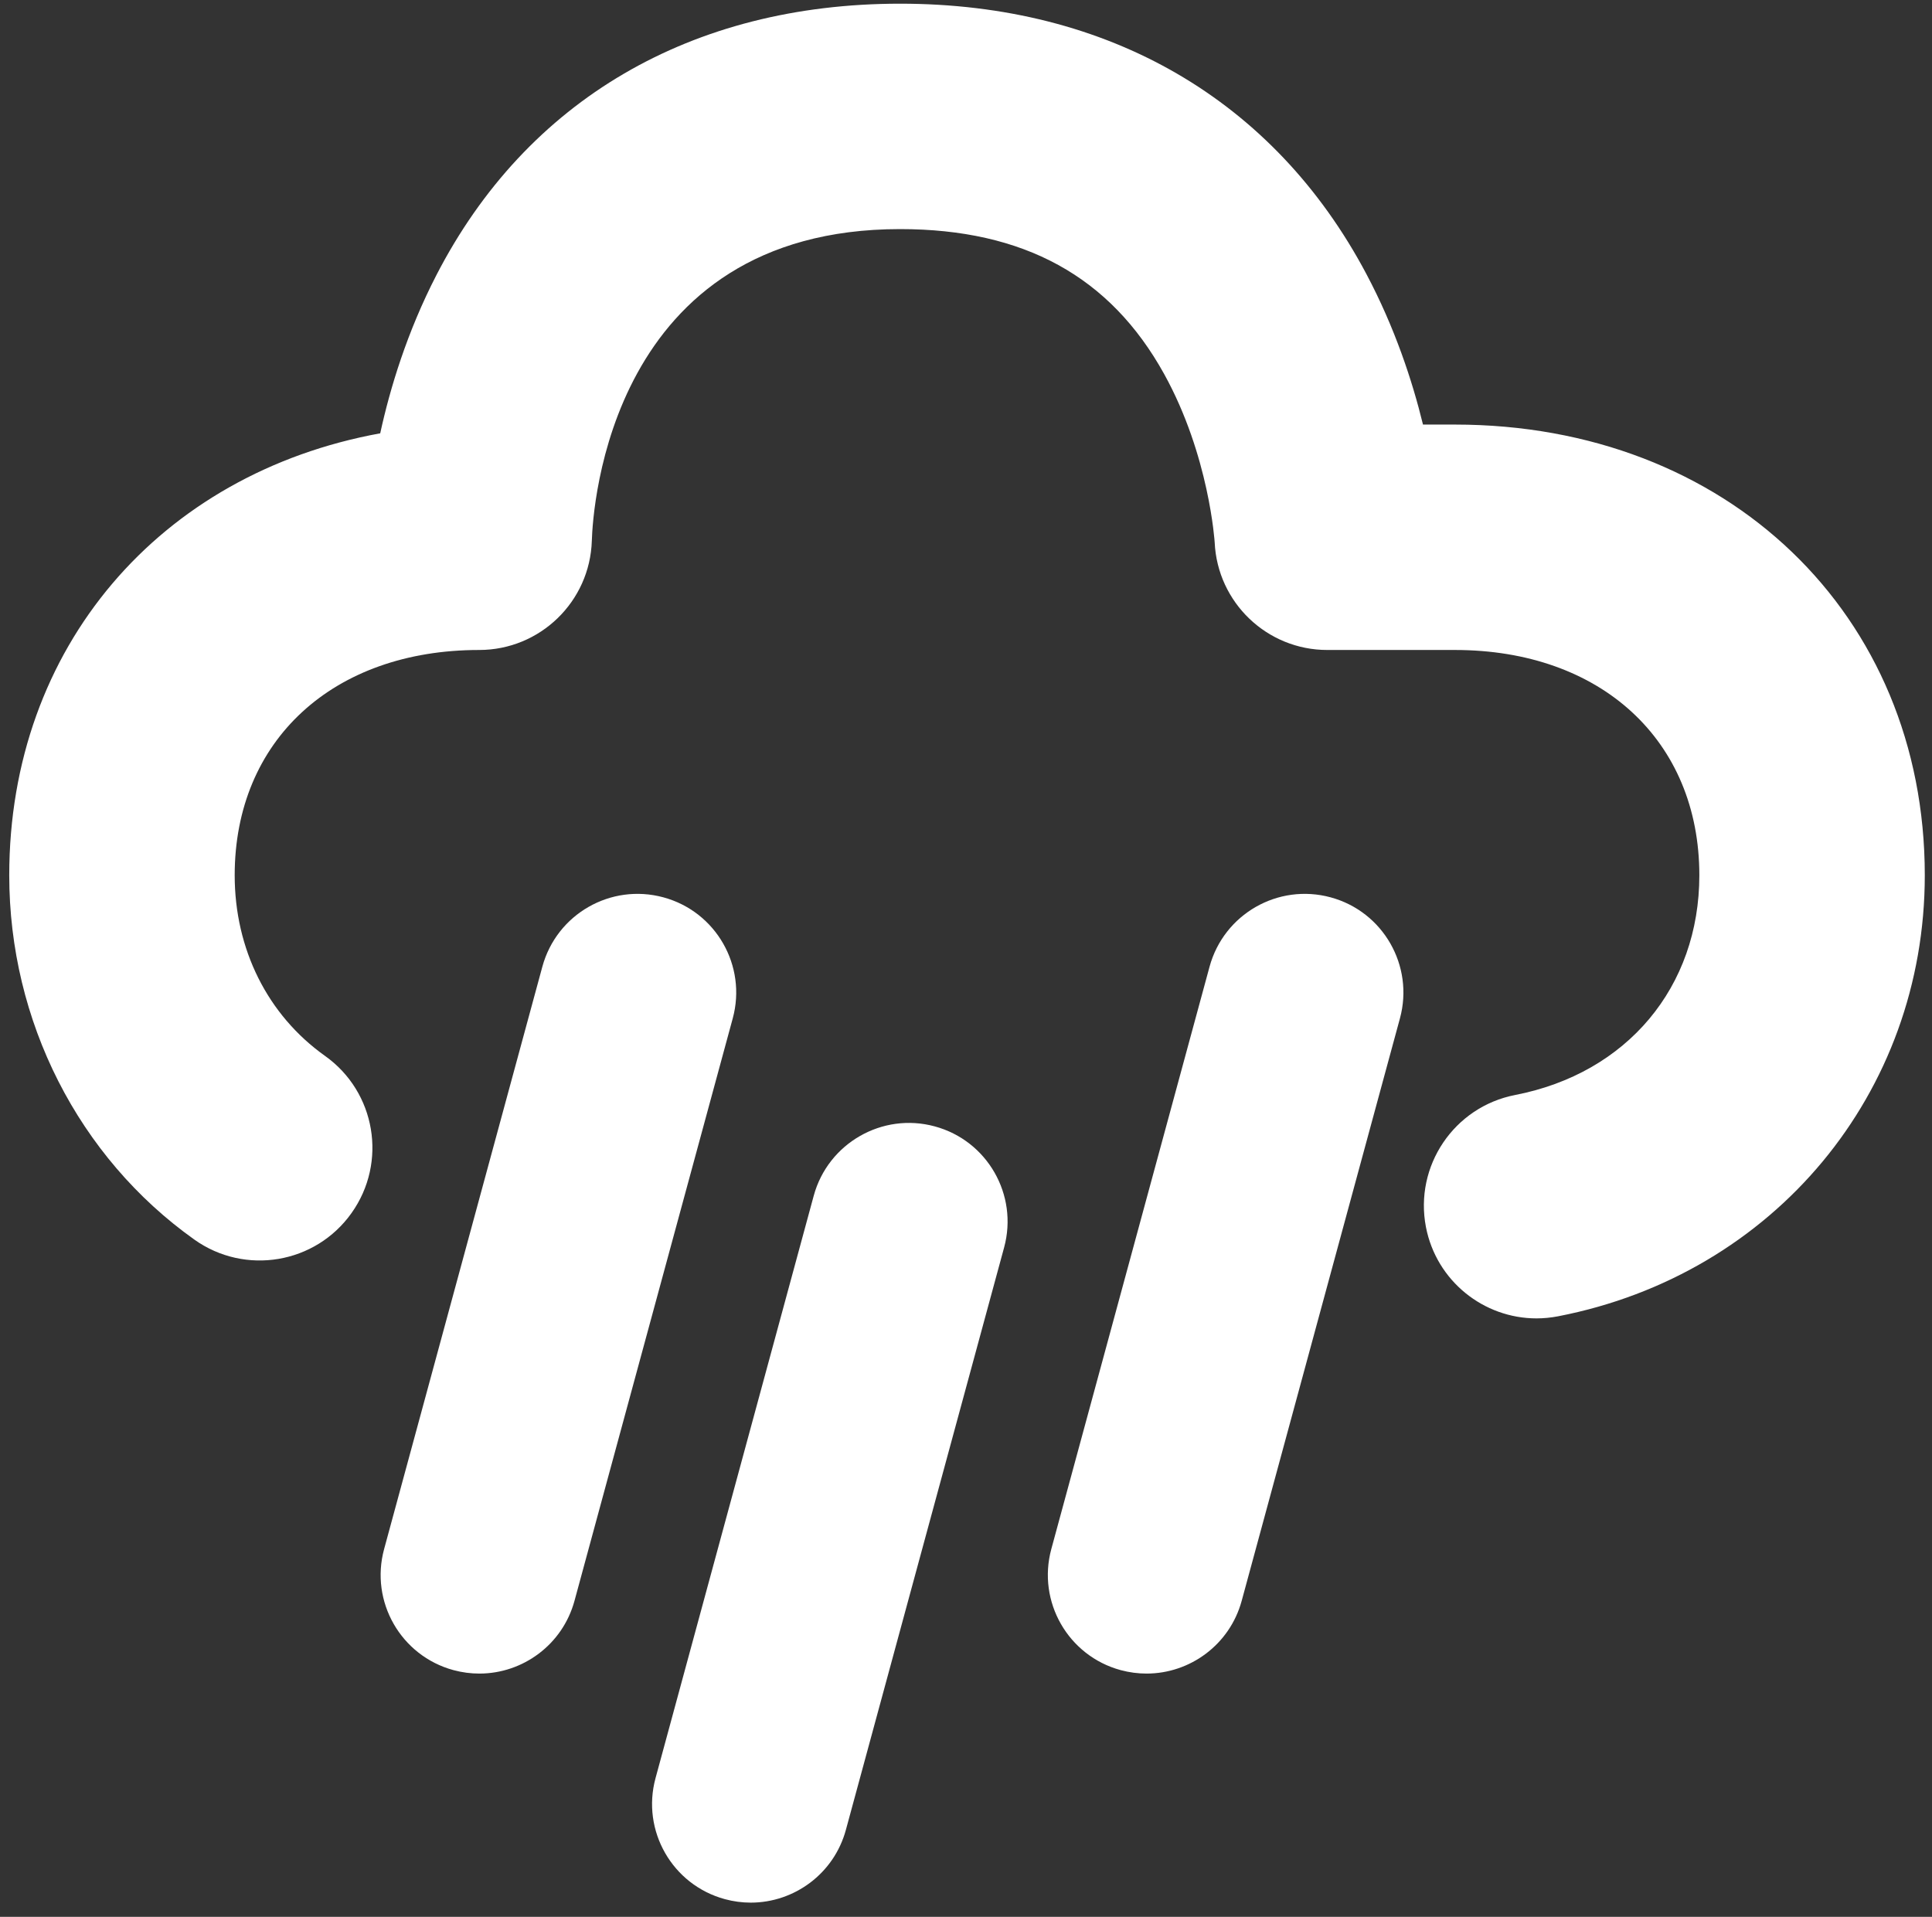 <?xml version="1.0" encoding="UTF-8" standalone="no"?>
<svg width="130px" height="129px" viewBox="0 0 130 129" version="1.1" xmlns="http://www.w3.org/2000/svg" xmlns:xlink="http://www.w3.org/1999/xlink" xmlns:sketch="http://www.bohemiancoding.com/sketch/ns">
    <rect x="0" y="0" width="130" height="129" fill="#333333" stroke="none"/>
    <!-- Generator: Sketch 3.5.2 (25235) - http://www.bohemiancoding.com/sketch -->
    <title>sleet@2x</title>
    <desc>Created with Sketch.</desc>
    <defs></defs>
    <g id="Page-1" stroke="none" stroke-width="1" fill="none" fill-rule="evenodd" sketch:type="MSPage">
        <g id="sleet" sketch:type="MSLayerGroup" transform="translate(0.021, 0.104)" fill="#FFFFFF">
            <path d="M97.875,28.469 L95.729,28.469 C95.006,25.51 93.833,21.945 91.921,18.339 C85.703,6.605 74.561,0.144 60.546,0.144 C46.494,0.144 35.411,6.633 29.341,18.416 C27.374,22.234 26.229,26.002 25.563,29.058 C10.763,31.753 0.601,43.436 0.601,58.801 C0.601,68.61 5.258,77.775 13.058,83.32 C16.473,85.749 21.21,84.949 23.633,81.533 C26.062,78.118 25.262,73.383 21.847,70.956 C17.986,68.21 15.771,63.781 15.771,58.801 C15.771,49.733 22.382,43.639 32.221,43.639 C36.321,43.639 39.677,40.381 39.802,36.283 C39.867,34.136 41.003,15.314 60.546,15.314 C68.874,15.314 74.684,18.506 78.314,25.07 C81.351,30.562 81.71,36.38 81.712,36.395 C81.896,40.447 85.235,43.639 89.289,43.639 L97.875,43.639 C107.713,43.639 114.324,49.733 114.324,58.801 C114.324,66.324 109.46,72.128 101.93,73.588 C97.819,74.386 95.132,78.367 95.928,82.48 C96.633,86.103 99.806,88.622 103.367,88.622 C103.845,88.622 104.332,88.574 104.82,88.481 C119.349,85.664 129.494,73.459 129.494,58.801 C129.494,41.227 116.197,28.469 97.875,28.469" id="Fill-205" sketch:type="MSShapeGroup"></path>
            <path d="M44.619,60.286 C41.077,59.324 37.436,61.414 36.473,64.951 L25.825,104.148 C24.864,107.685 26.952,111.331 30.49,112.293 C31.072,112.45 31.658,112.526 32.235,112.526 C35.157,112.526 37.832,110.582 38.636,107.628 L49.284,68.43 C50.245,64.894 48.156,61.245 44.619,60.286" id="Fill-206" sketch:type="MSShapeGroup"></path>
            <path d="M62.878,75.701 C59.353,74.739 55.697,76.829 54.734,80.365 L44.088,119.563 C43.127,123.099 45.214,126.746 48.753,127.707 C49.335,127.865 49.921,127.941 50.495,127.941 C53.418,127.941 56.095,125.997 56.897,123.043 L67.545,83.845 C68.504,80.307 66.416,76.66 62.878,75.701" id="Fill-207" sketch:type="MSShapeGroup"></path>
            <path d="M89.515,60.286 C85.976,59.324 82.332,61.414 81.368,64.951 L70.719,104.148 C69.76,107.685 71.847,111.331 75.384,112.293 C75.968,112.45 76.554,112.526 77.128,112.526 C80.051,112.526 82.726,110.582 83.53,107.628 L94.178,68.43 C95.139,64.894 93.051,61.245 89.515,60.286" id="Fill-208" sketch:type="MSShapeGroup"></path>
        </g>
    </g>
</svg>